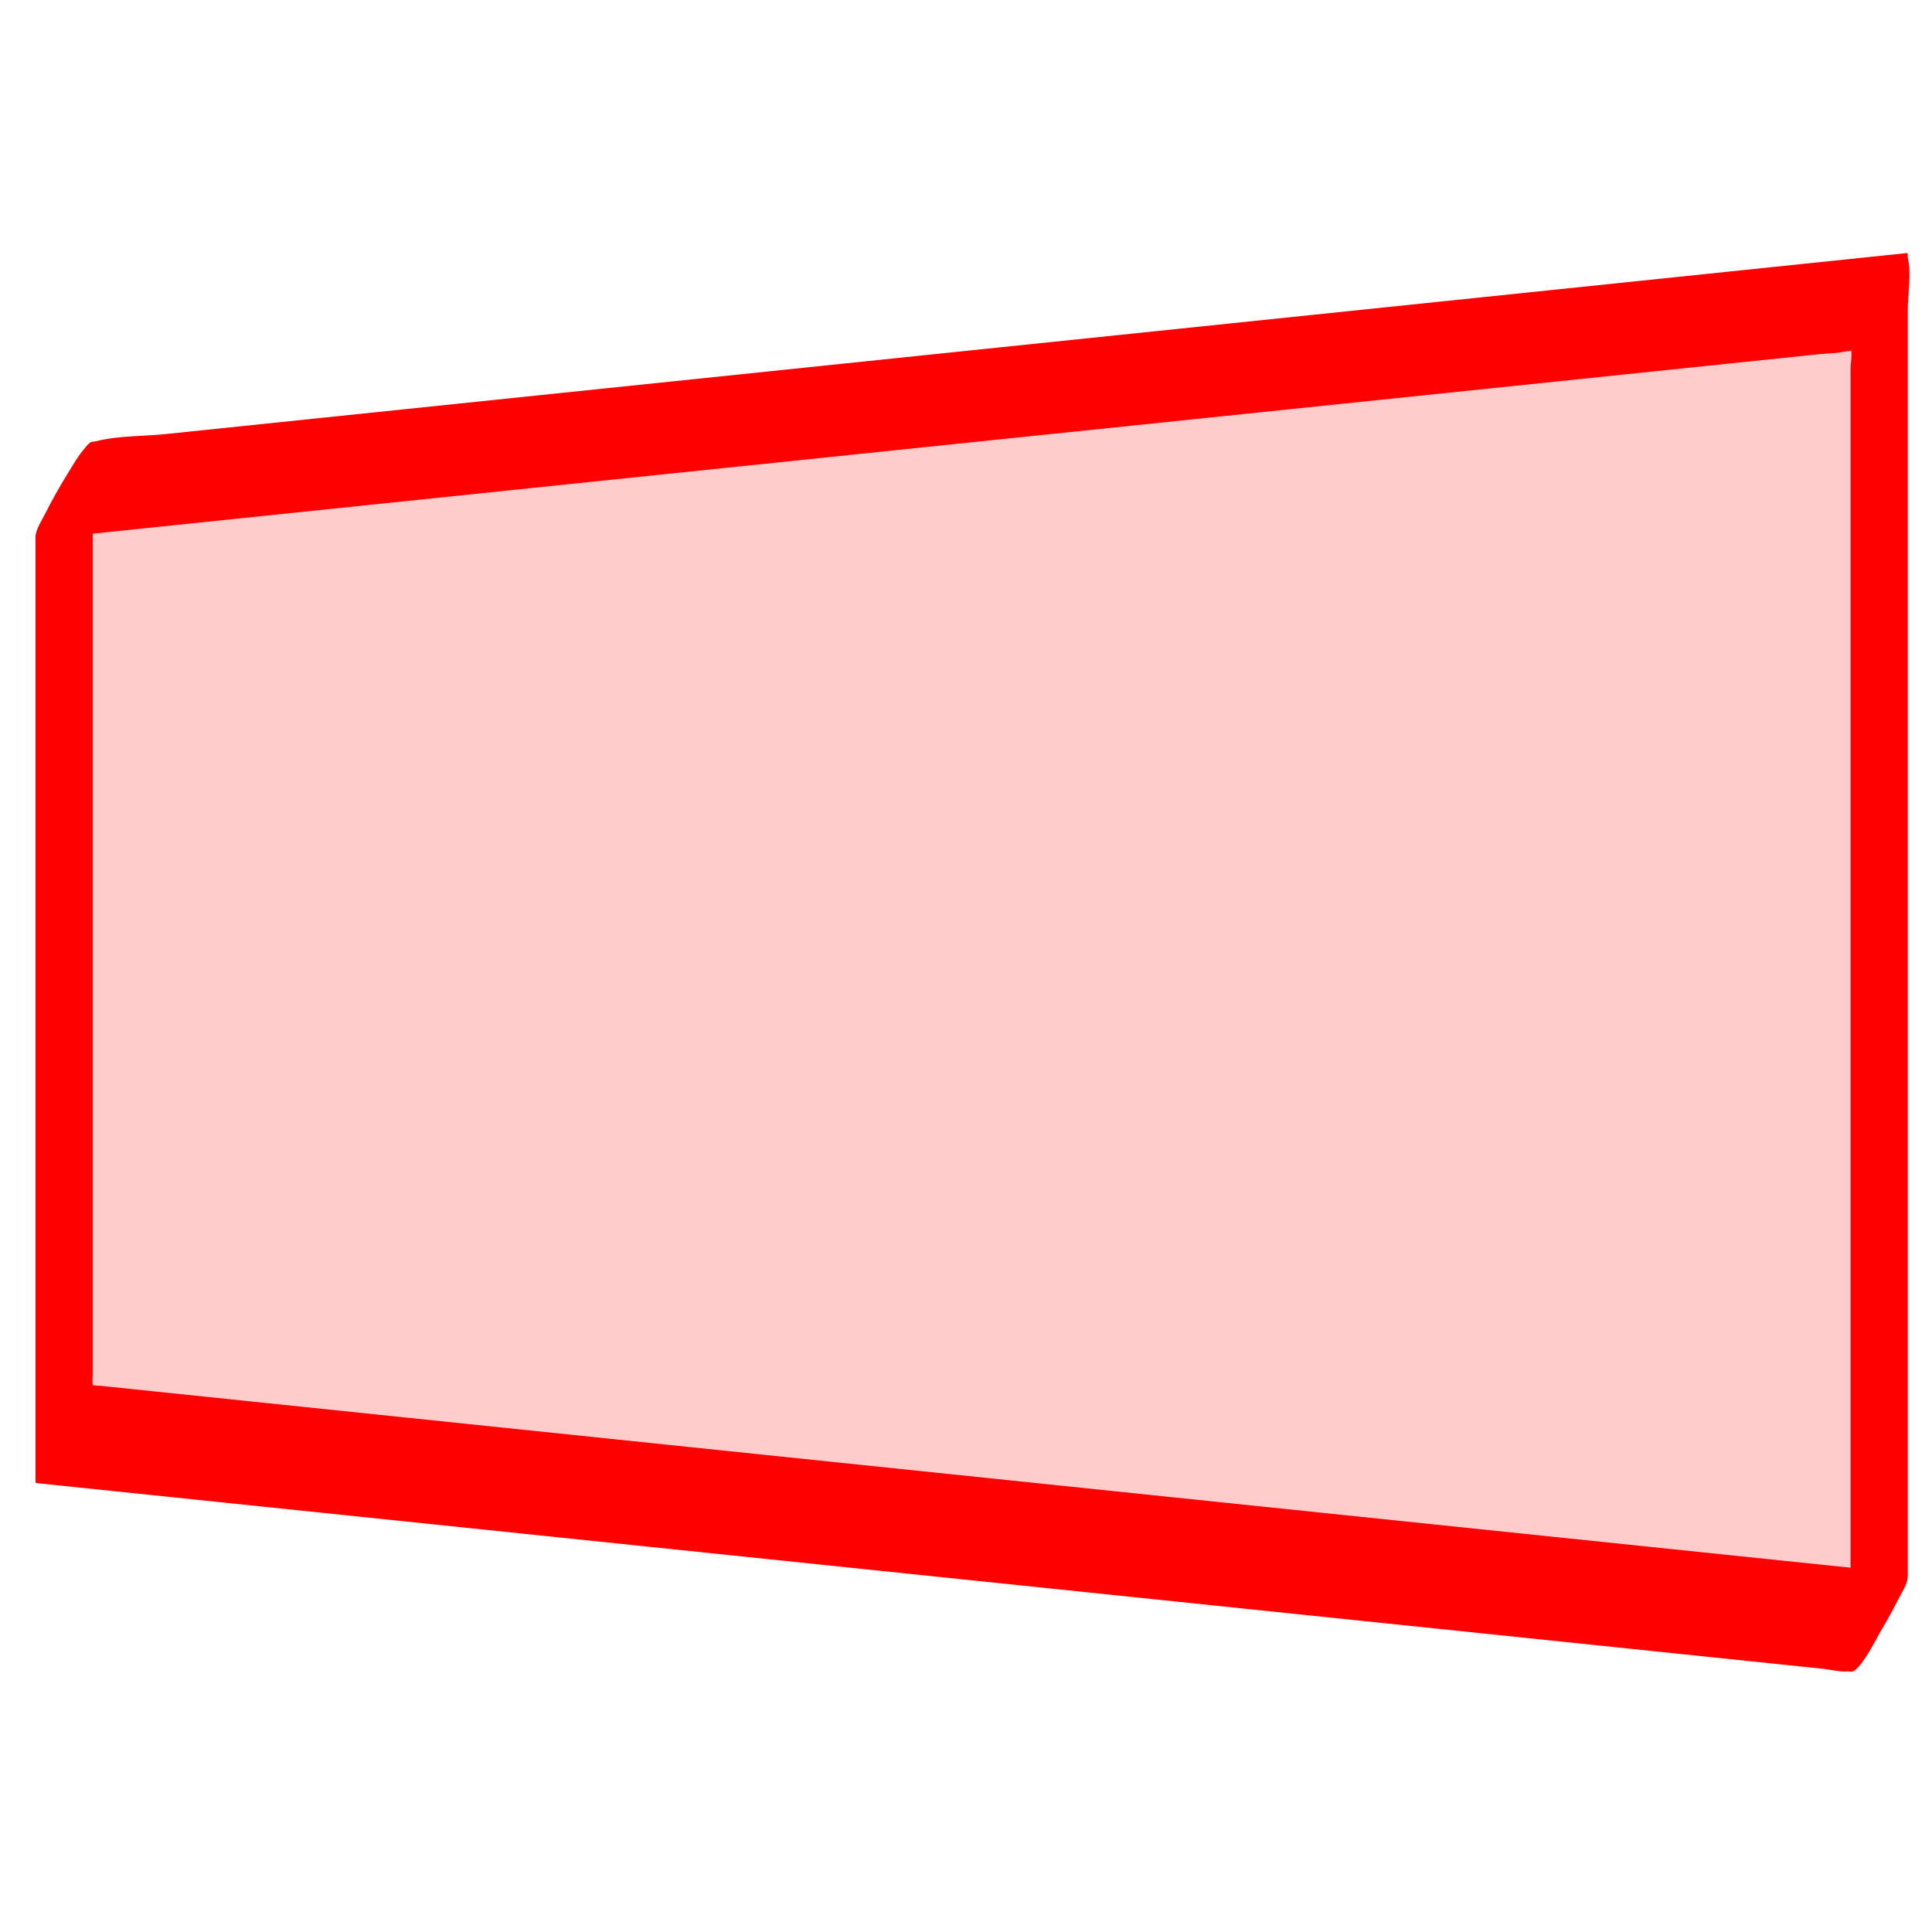 <?xml version="1.0" encoding="UTF-8"?>
<svg id="Layer_1" xmlns="http://www.w3.org/2000/svg" version="1.1" viewBox="0 0 512 512">
  <!-- Generator: Adobe Illustrator 29.5.1, SVG Export Plug-In . SVG Version: 2.1.0 Build 141)  -->
  <defs>
    <style>
      .st0 {
        fill: #fcc;
      }

      .st1 {
        fill: red;
      }
    </style>
  </defs>
  <polygon class="st0" points="17 130 498 80 498 430 17 380 17 130"/>
  <path class="st1" d="M9.5,142.99c12.06-1.25,24.12-2.51,36.18-3.76,30.1-3.13,60.19-6.26,90.29-9.39,39-4.05,78-8.11,117.01-12.16,38.78-4.03,77.56-8.06,116.33-12.09,29.42-3.06,58.85-6.12,88.27-9.18l25.05-2.6c2.01-.21,4.3-.15,6.26-.65.72-.18,2.08.03,1.53-.65.55.67,0,4.09,0,4.92v10.99c0,12.31,0,24.61,0,36.92,0,36.83,0,73.67,0,110.5v115.47c0,22.58,0,45.15,0,67.73v3.3c5.03-8.44,10.05-16.88,15.08-25.32-9.51-.99-19.01-1.98-28.52-2.96-24.35-2.53-48.7-5.06-73.05-7.59l-98.36-10.22c-35.31-3.67-70.61-7.34-105.92-11.01-31.44-3.27-62.89-6.54-94.33-9.81l-63.8-6.63c-4.98-.52-9.95-1.03-14.93-1.55-.57-.06-1.56.03-2.09-.22,0,0,.32,1.13.07-.22-.15-.84,0-1.84,0-2.69,0-23.13,0-46.25,0-69.38,0-34.85,0-69.7,0-104.55,0-22.97,0-45.95,0-68.92v-3.57c0-1.57-1.42.38-1.76.73-1.96,2.02-3.63,5.07-5.08,7.42-2.02,3.28-3.93,6.64-5.65,10.09-.9,1.81-2.67,4.39-2.67,6.42,0,28.22,0,56.44,0,84.65v134.37c0,10.33,0,20.65,0,30.98l.08.66c16,1.66,32,3.33,48.01,4.99,38.25,3.98,76.5,7.95,114.75,11.93,46.25,4.81,92.51,9.62,138.76,14.42,40.13,4.17,80.25,8.34,120.38,12.51l39.62,4.12,12.17,1.27c2,.21,4.48.89,6.49.67.26-.03.57.06.83.09,2.32.24,7.01-9.23,7.78-10.53,1.63-2.74,3.2-5.52,4.63-8.37.9-1.81,2.67-4.39,2.67-6.42,0-11.6,0-23.21,0-34.81,0-27.87,0-55.74,0-83.6v-101.14c0-29.14,0-58.28,0-87.42v-28.69c0-4.1,1-9.69,0-13.7-.05-.18,0-.44,0-.63l-.08-.66c-16,1.66-32,3.33-48.01,4.99-38.25,3.98-76.5,7.95-114.75,11.93-46.25,4.81-92.51,9.62-138.76,14.42-40.13,4.17-80.25,8.34-120.38,12.51-13.21,1.37-26.41,2.75-39.62,4.12-5.97.62-12.84.42-18.66,1.94-.26.07-.56.06-.83.09-1.12.12-2.72,2.74-3.12,3.27-2.07,2.85-3.93,5.92-5.68,8.97s-3.49,6.18-4.92,9.41c-.17.38-1.71,4.38-1.28,4.34Z"/>
</svg>
